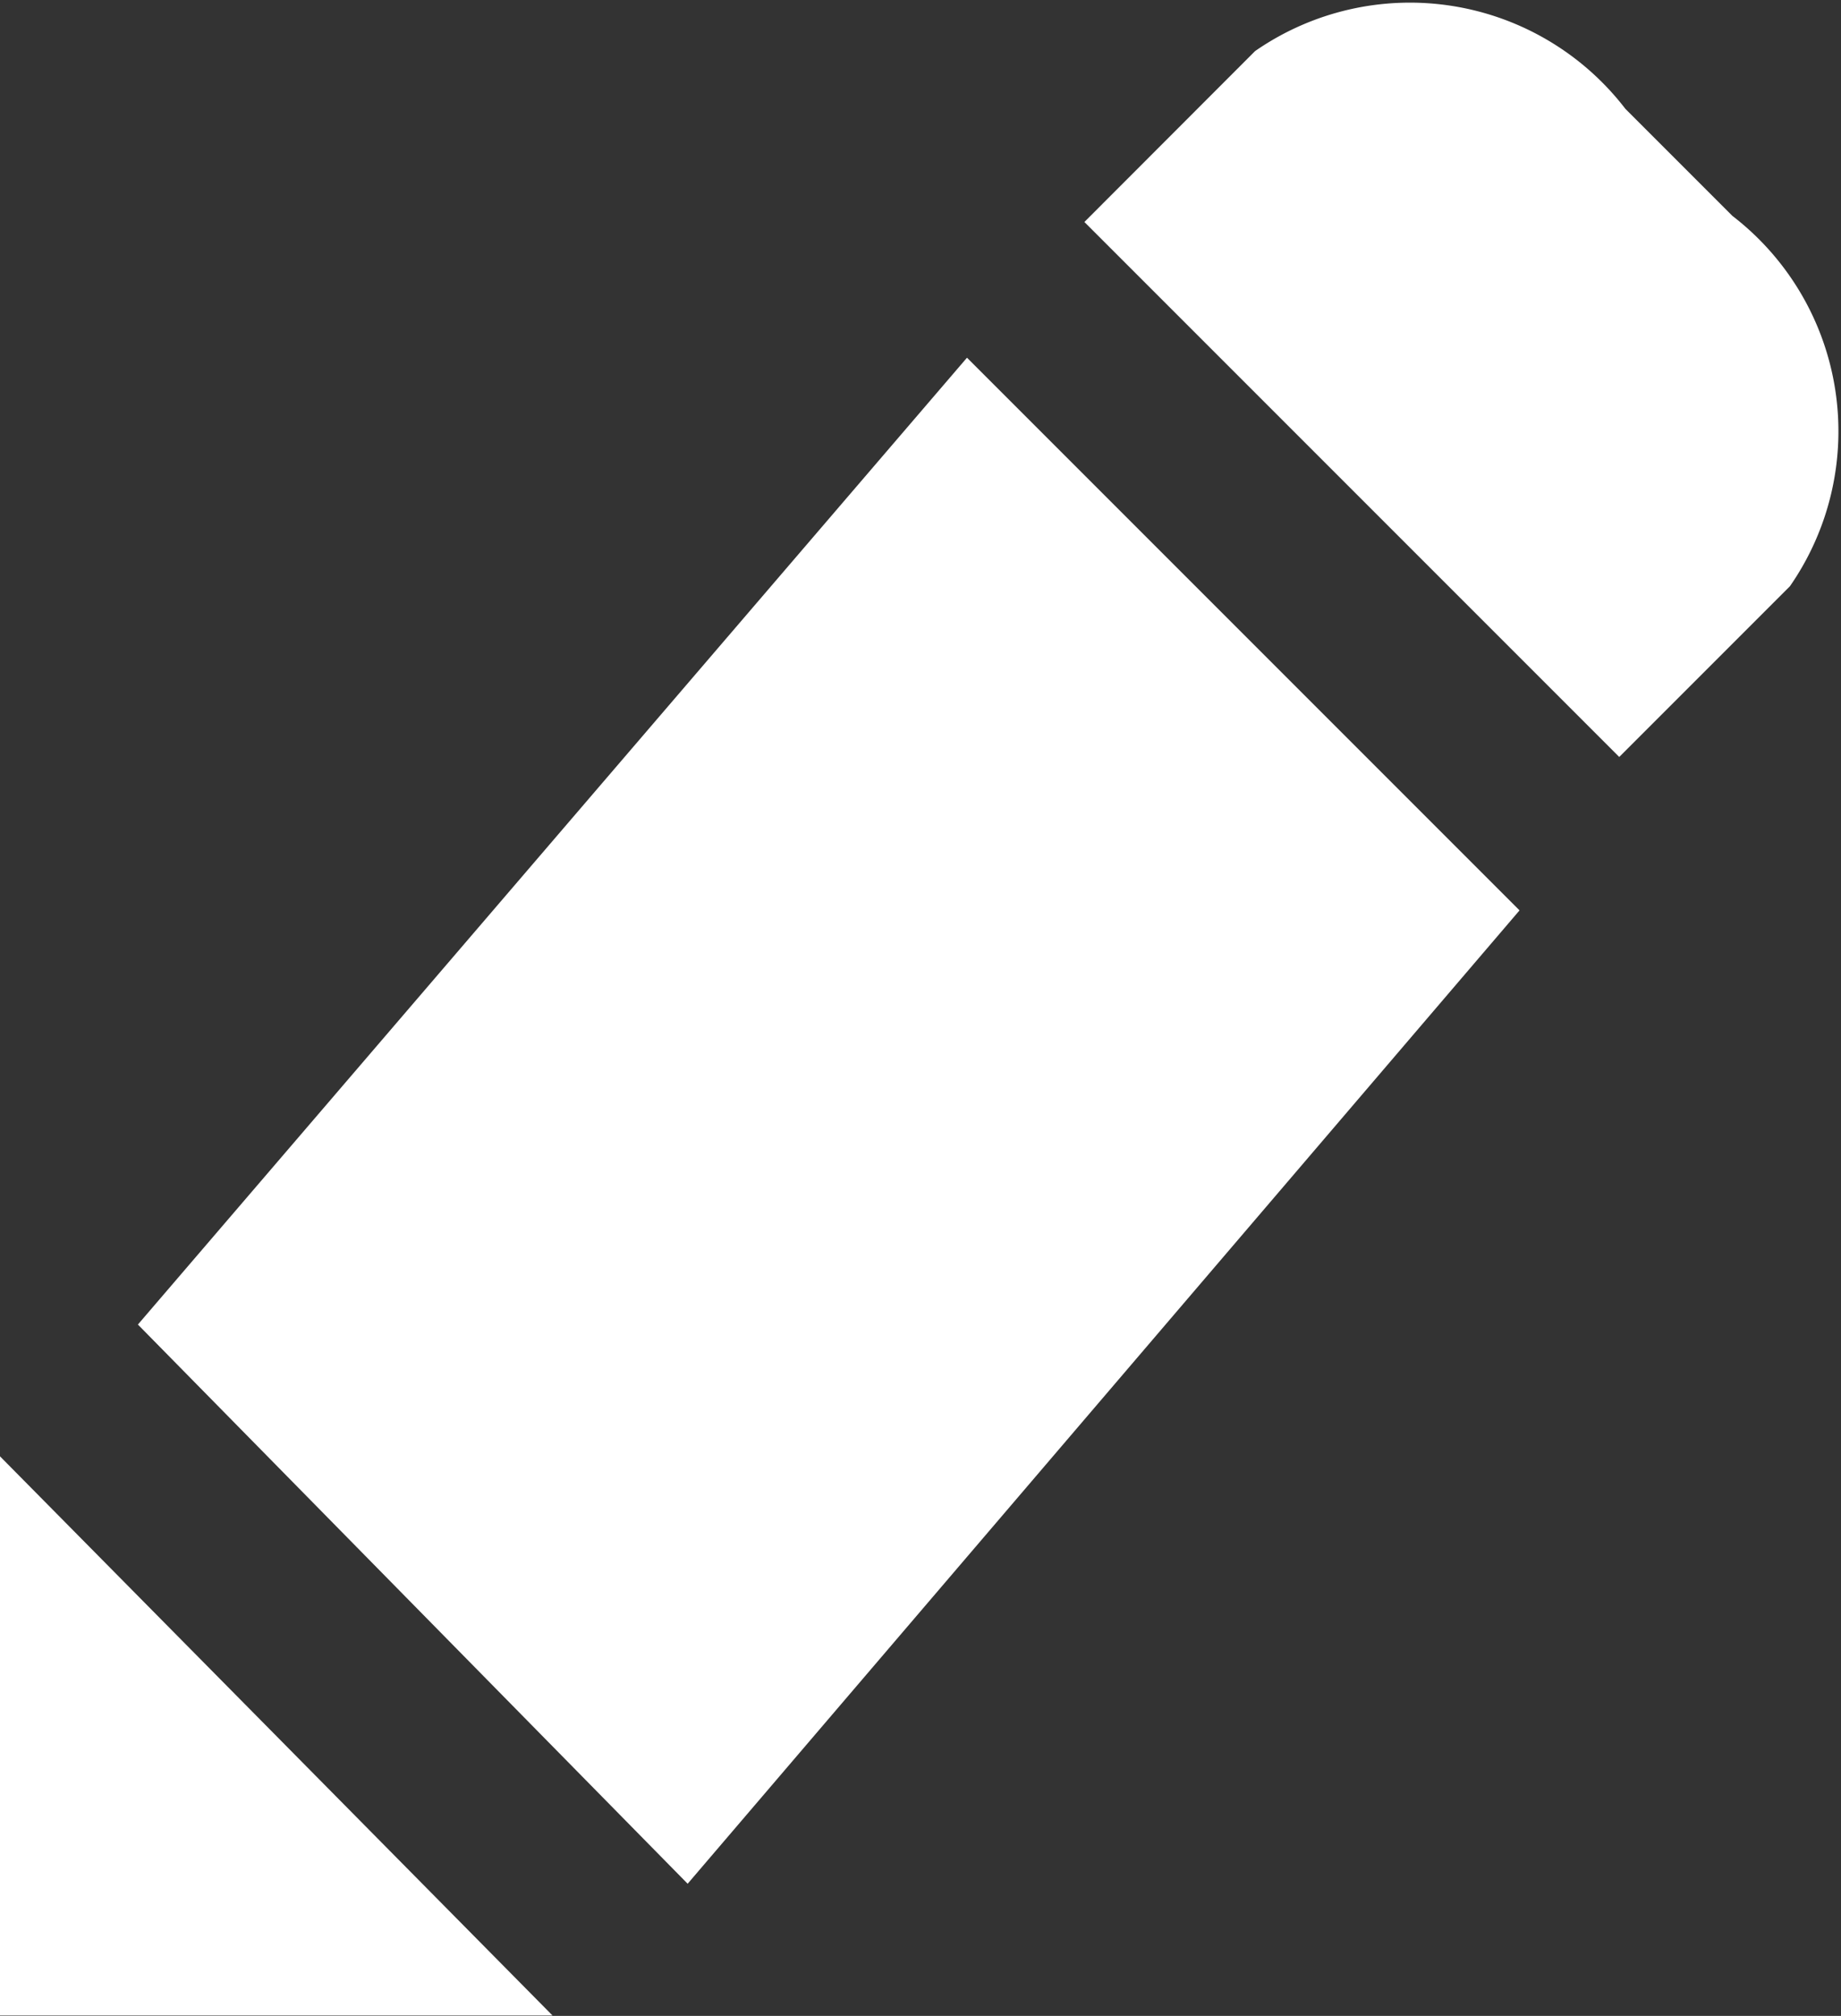 <svg xmlns="http://www.w3.org/2000/svg" width="9.879" height="10.815" viewBox="0 0 9.879 10.815"><rect x="0" y="0" width="9.879" height="10.815" fill="#333333" stroke="none"/><defs><style>.a{fill:#fff;fill-rule:evenodd;}</style></defs><g transform="translate(-1 -1.412)"><g transform="translate(1 1.412)"><path class="a" d="M385,201.225l2.965,3H385Zm5.189-5.894,2.965,2.965-4.464,5.222-2.95-3Zm1.546-1.645a1.458,1.458,0,0,1,1.987.31l.574.574a1.458,1.458,0,0,1,.309,1.987l-.916.916-2.87-2.87Zm0,0" transform="translate(-385 -193.412)"/></g></g></svg>